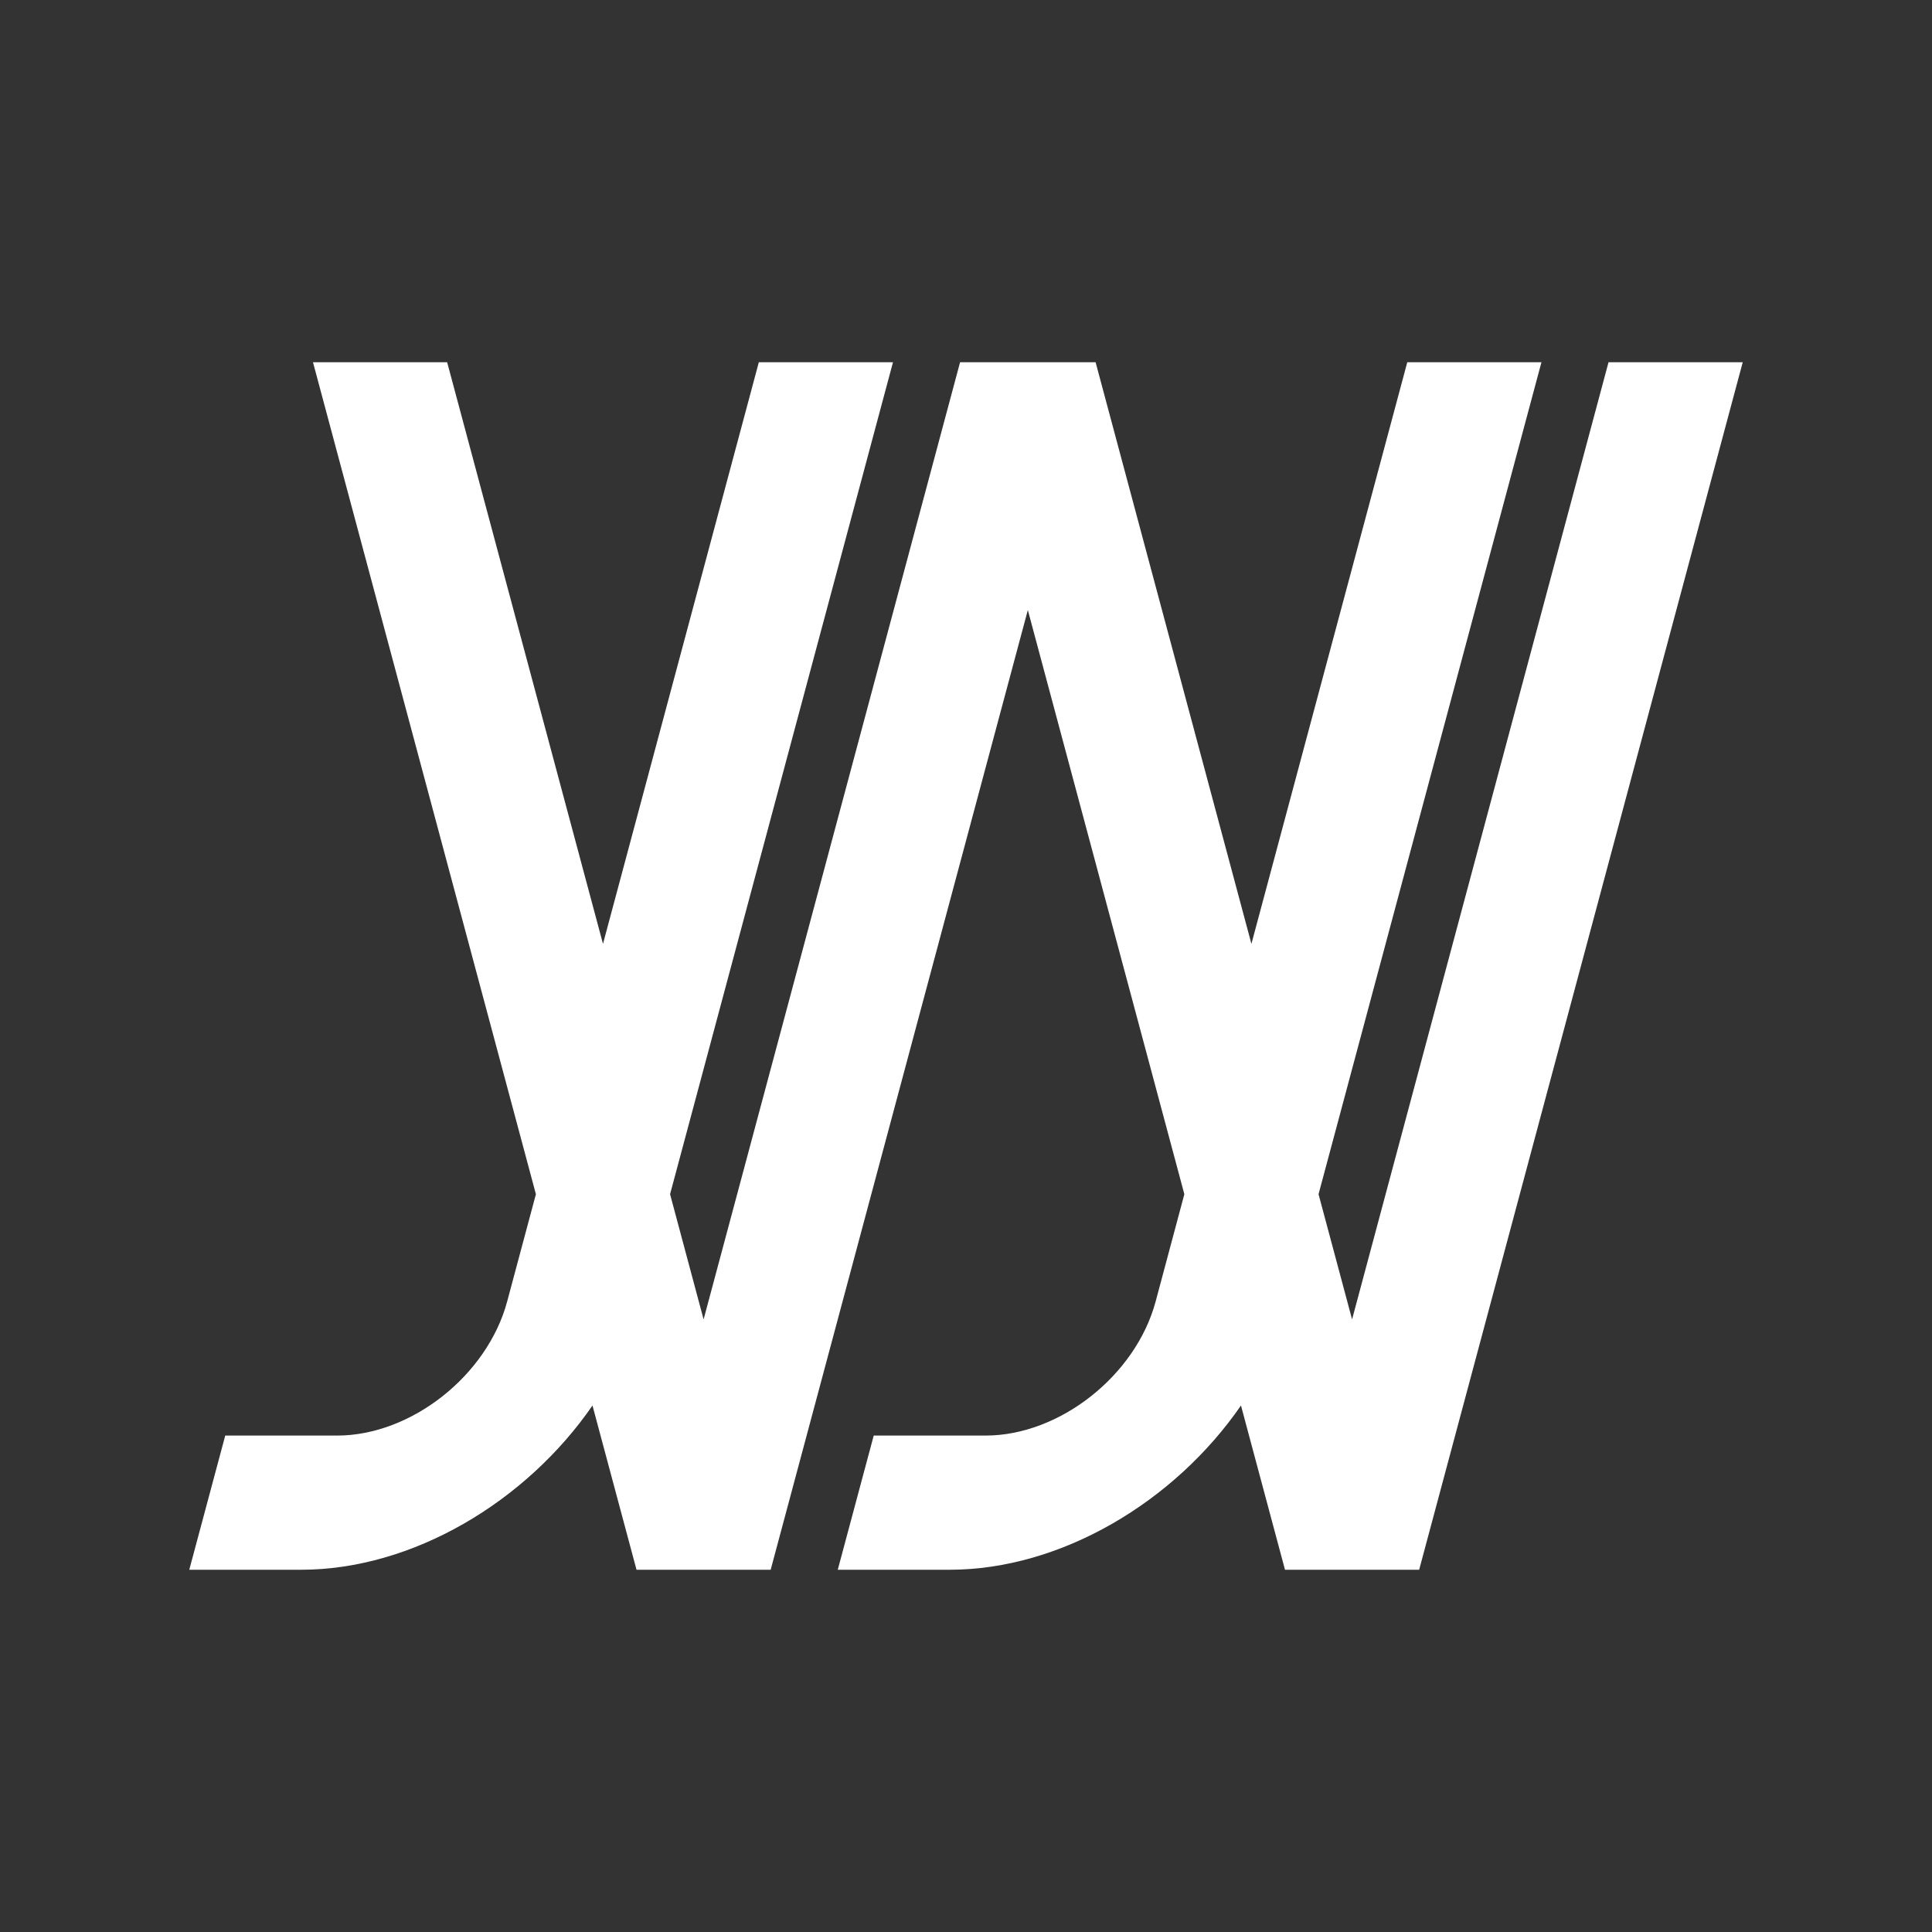 <?xml version="1.0" encoding="utf-8"?>
<!-- Generator: Adobe Illustrator 16.0.0, SVG Export Plug-In . SVG Version: 6.00 Build 0)  -->
<!DOCTYPE svg PUBLIC "-//W3C//DTD SVG 1.1//EN" "http://www.w3.org/Graphics/SVG/1.1/DTD/svg11.dtd">
<svg version="1.1" id="Layer_1" xmlns="http://www.w3.org/2000/svg" xmlns:xlink="http://www.w3.org/1999/xlink" x="0px" y="0px"
	 width="120px" height="120px" viewBox="0 0 120 120" enable-background="new 0 0 120 120" xml:space="preserve">
<rect x="0" y="0" width="120" height="120" fill="#333333" stroke="none"/>
<path fill="#FFFFFF" d="M99.908,22.5L83.98,81.95l-2.083-7.776L95.742,22.5h-8.334l-9.68,36.125L68.05,22.5h-8.418L43.702,81.95
	l-2.083-7.776L55.465,22.5h-8.333l-9.679,36.125L27.773,22.5H19.44l13.846,51.674l-1.784,6.66
	c-1.233,4.603-5.965,8.332-10.567,8.332h-6.945L11.756,97.5h6.945c6.912,0,13.969-4.208,18.099-10.202L39.535,97.5h8.333
	l15.973-59.609l9.721,36.283l-1.782,6.66c-1.234,4.603-5.965,8.332-10.567,8.332h-6.944L52.035,97.5h6.944
	c6.911,0,13.97-4.208,18.1-10.202L79.813,97.5h8.334l20.097-75H99.908z"/>
</svg>
